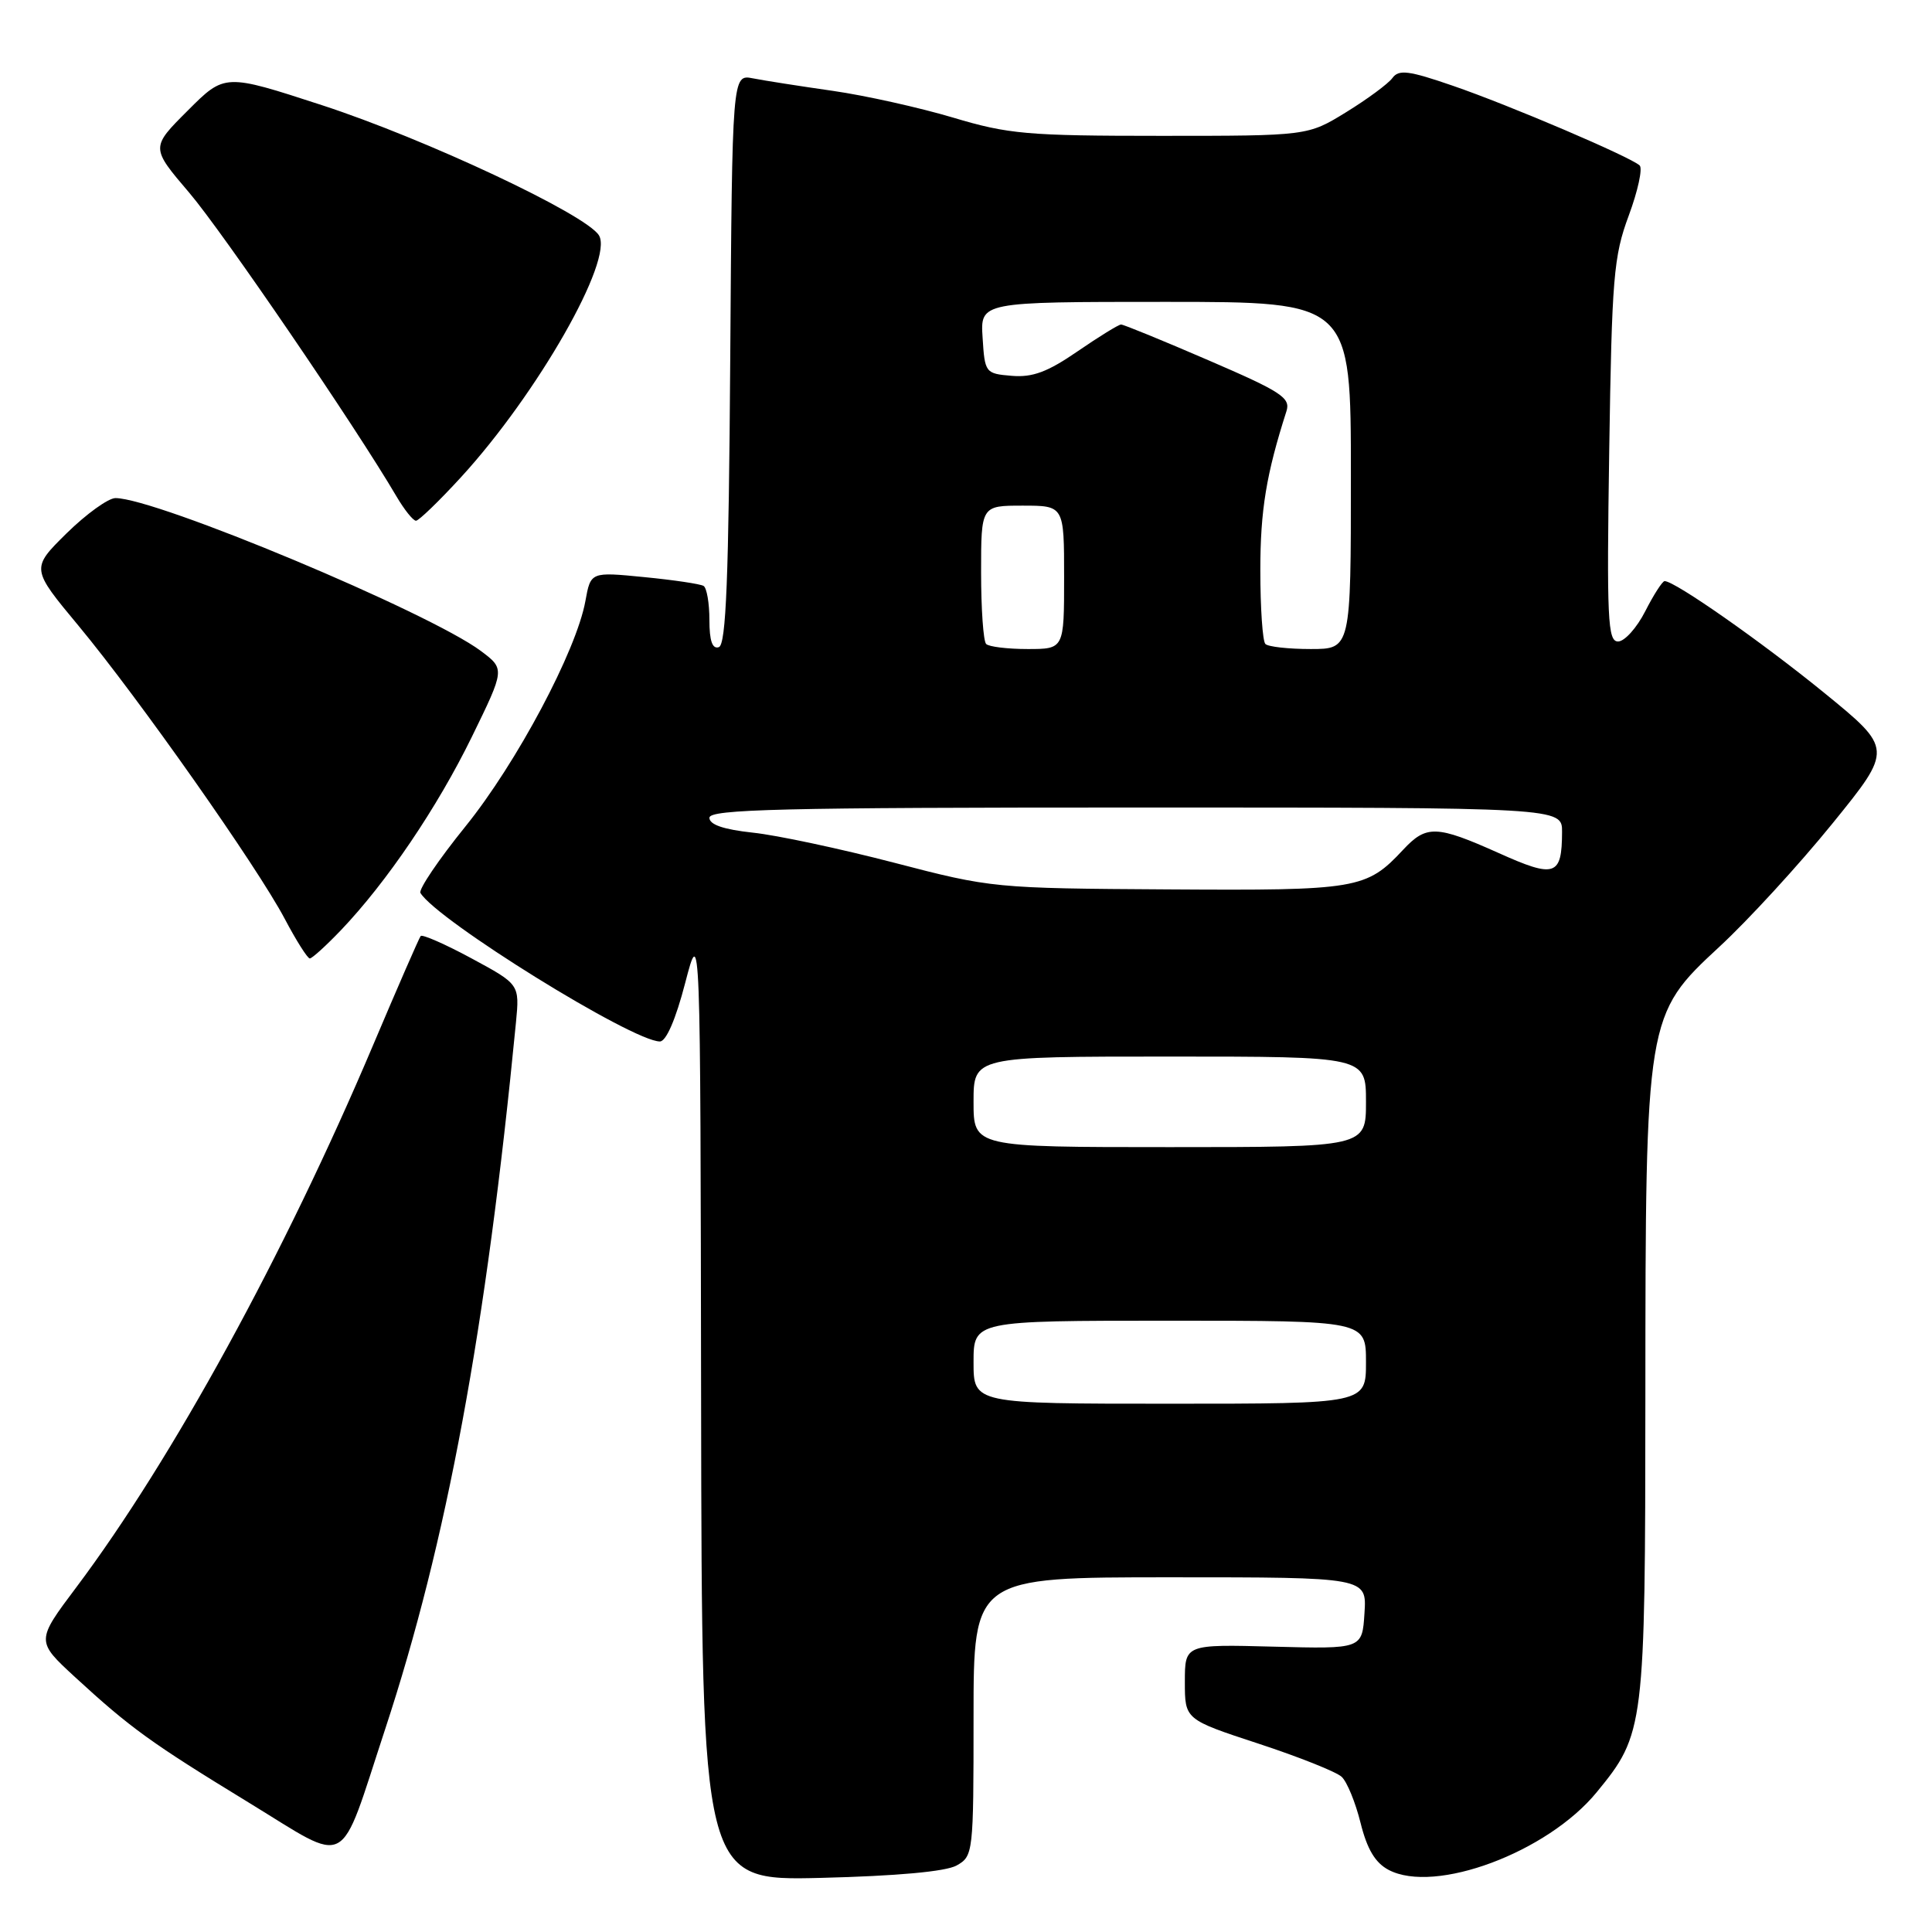 <?xml version="1.0" encoding="UTF-8" standalone="no"?>
<!DOCTYPE svg PUBLIC "-//W3C//DTD SVG 1.1//EN" "http://www.w3.org/Graphics/SVG/1.1/DTD/svg11.dtd" >
<svg xmlns="http://www.w3.org/2000/svg" xmlns:xlink="http://www.w3.org/1999/xlink" version="1.1" viewBox="0 0 256 256">
 <g >
 <path fill="currentColor"
d=" M 126.75 247.19 C 128.96 245.95 129.00 245.57 129.00 227.46 C 129.00 209.00 129.00 209.00 155.05 209.00 C 181.11 209.00 181.11 209.00 180.80 213.75 C 180.50 218.50 180.50 218.50 168.75 218.19 C 157.00 217.88 157.00 217.88 157.00 222.86 C 157.00 227.84 157.00 227.84 166.75 231.04 C 172.11 232.80 177.08 234.78 177.78 235.44 C 178.49 236.10 179.61 238.84 180.28 241.54 C 181.15 245.03 182.22 246.83 184.00 247.77 C 190.14 251.01 205.04 245.45 211.57 237.48 C 217.91 229.75 218.00 229.00 218.02 185.12 C 218.04 134.74 218.08 134.48 227.84 125.44 C 231.65 121.92 238.38 114.58 242.80 109.13 C 250.83 99.23 250.83 99.23 241.65 91.75 C 233.37 85.01 221.93 77.00 220.57 77.00 C 220.28 77.00 219.12 78.80 218.00 81.00 C 216.88 83.20 215.26 85.00 214.40 85.00 C 213.03 85.00 212.89 82.09 213.23 59.75 C 213.58 36.74 213.81 33.97 215.82 28.56 C 217.03 25.29 217.68 22.31 217.26 21.92 C 216.00 20.77 199.99 13.93 192.50 11.36 C 186.65 9.34 185.34 9.18 184.50 10.34 C 183.94 11.10 181.19 13.13 178.38 14.86 C 173.28 18.00 173.28 18.00 153.82 18.00 C 136.13 18.00 133.62 17.78 126.28 15.58 C 121.84 14.26 114.68 12.66 110.36 12.04 C 106.04 11.42 101.27 10.68 99.76 10.38 C 97.02 9.85 97.02 9.85 96.76 47.59 C 96.56 76.71 96.21 85.43 95.25 85.75 C 94.39 86.04 94.00 84.92 94.00 82.14 C 94.00 79.93 93.65 77.90 93.23 77.64 C 92.81 77.38 89.27 76.85 85.36 76.47 C 78.27 75.77 78.27 75.77 77.57 79.63 C 76.39 86.20 68.46 101.11 61.68 109.50 C 58.12 113.90 55.44 117.87 55.71 118.32 C 57.89 121.93 83.80 138.00 87.44 138.00 C 88.27 138.00 89.55 135.04 90.79 130.25 C 92.81 122.50 92.81 122.50 92.90 185.85 C 93.00 249.21 93.00 249.21 108.75 248.83 C 118.85 248.58 125.31 247.99 126.75 247.19 Z  M 51.02 229.17 C 59.21 204.29 64.40 176.27 68.37 135.46 C 68.85 130.43 68.85 130.43 62.48 126.99 C 58.98 125.10 55.94 123.77 55.74 124.03 C 55.53 124.29 52.69 130.80 49.43 138.50 C 37.70 166.22 22.83 193.37 10.13 210.30 C 4.76 217.45 4.76 217.45 9.96 222.24 C 17.29 228.98 19.99 230.93 32.99 238.87 C 46.54 247.14 44.79 248.09 51.02 229.17 Z  M 45.18 123.25 C 51.23 116.91 57.94 107.01 62.53 97.62 C 66.91 88.65 66.91 88.65 63.71 86.25 C 56.82 81.12 20.70 66.00 15.30 66.00 C 14.35 66.00 11.44 68.10 8.83 70.66 C 4.10 75.33 4.10 75.33 10.40 82.91 C 18.36 92.50 34.09 114.85 37.73 121.75 C 39.25 124.63 40.75 127.00 41.05 127.00 C 41.35 127.00 43.21 125.31 45.18 123.25 Z  M 61.07 63.25 C 71.21 52.19 81.36 34.40 79.36 31.18 C 77.63 28.39 56.34 18.39 42.64 13.93 C 29.78 9.74 29.78 9.74 24.88 14.65 C 19.97 19.55 19.97 19.55 25.07 25.53 C 29.51 30.74 47.09 56.49 52.52 65.75 C 53.57 67.54 54.74 69.00 55.12 69.00 C 55.49 69.00 58.17 66.41 61.07 63.25 Z  M 129.00 180.50 C 129.00 175.00 129.00 175.00 155.00 175.00 C 181.00 175.00 181.00 175.00 181.00 180.50 C 181.00 186.00 181.00 186.00 155.00 186.00 C 129.00 186.00 129.00 186.00 129.00 180.50 Z  M 129.00 146.00 C 129.00 140.00 129.00 140.00 155.00 140.00 C 181.00 140.00 181.00 140.00 181.00 146.00 C 181.00 152.00 181.00 152.00 155.00 152.00 C 129.00 152.00 129.00 152.00 129.00 146.00 Z  M 118.50 114.32 C 111.35 112.46 102.91 110.66 99.75 110.33 C 95.87 109.91 94.00 109.27 94.00 108.36 C 94.00 107.23 103.58 107.00 150.50 107.00 C 207.00 107.00 207.00 107.00 206.98 110.25 C 206.96 116.09 206.05 116.39 198.58 113.03 C 190.33 109.34 189.01 109.29 185.92 112.60 C 181.05 117.82 179.89 118.01 154.80 117.85 C 131.77 117.71 131.35 117.67 118.50 114.32 Z  M 130.67 85.33 C 130.30 84.97 130.00 80.69 130.00 75.83 C 130.00 67.00 130.00 67.00 135.50 67.00 C 141.00 67.00 141.00 67.00 141.00 76.50 C 141.00 86.00 141.00 86.00 136.17 86.00 C 133.51 86.00 131.03 85.70 130.67 85.33 Z  M 167.67 85.33 C 167.30 84.97 167.00 80.56 167.00 75.55 C 167.00 67.61 167.79 62.82 170.46 54.49 C 171.03 52.71 169.80 51.91 160.13 47.74 C 154.09 45.13 148.88 43.00 148.55 43.00 C 148.22 43.00 145.63 44.60 142.79 46.55 C 138.81 49.29 136.82 50.03 134.07 49.80 C 130.57 49.51 130.49 49.41 130.20 44.75 C 129.89 40.00 129.89 40.00 154.45 40.00 C 179.00 40.00 179.00 40.00 179.00 63.00 C 179.00 86.00 179.00 86.00 173.67 86.00 C 170.73 86.00 168.03 85.70 167.67 85.33 Z "/>
</g>
</svg>